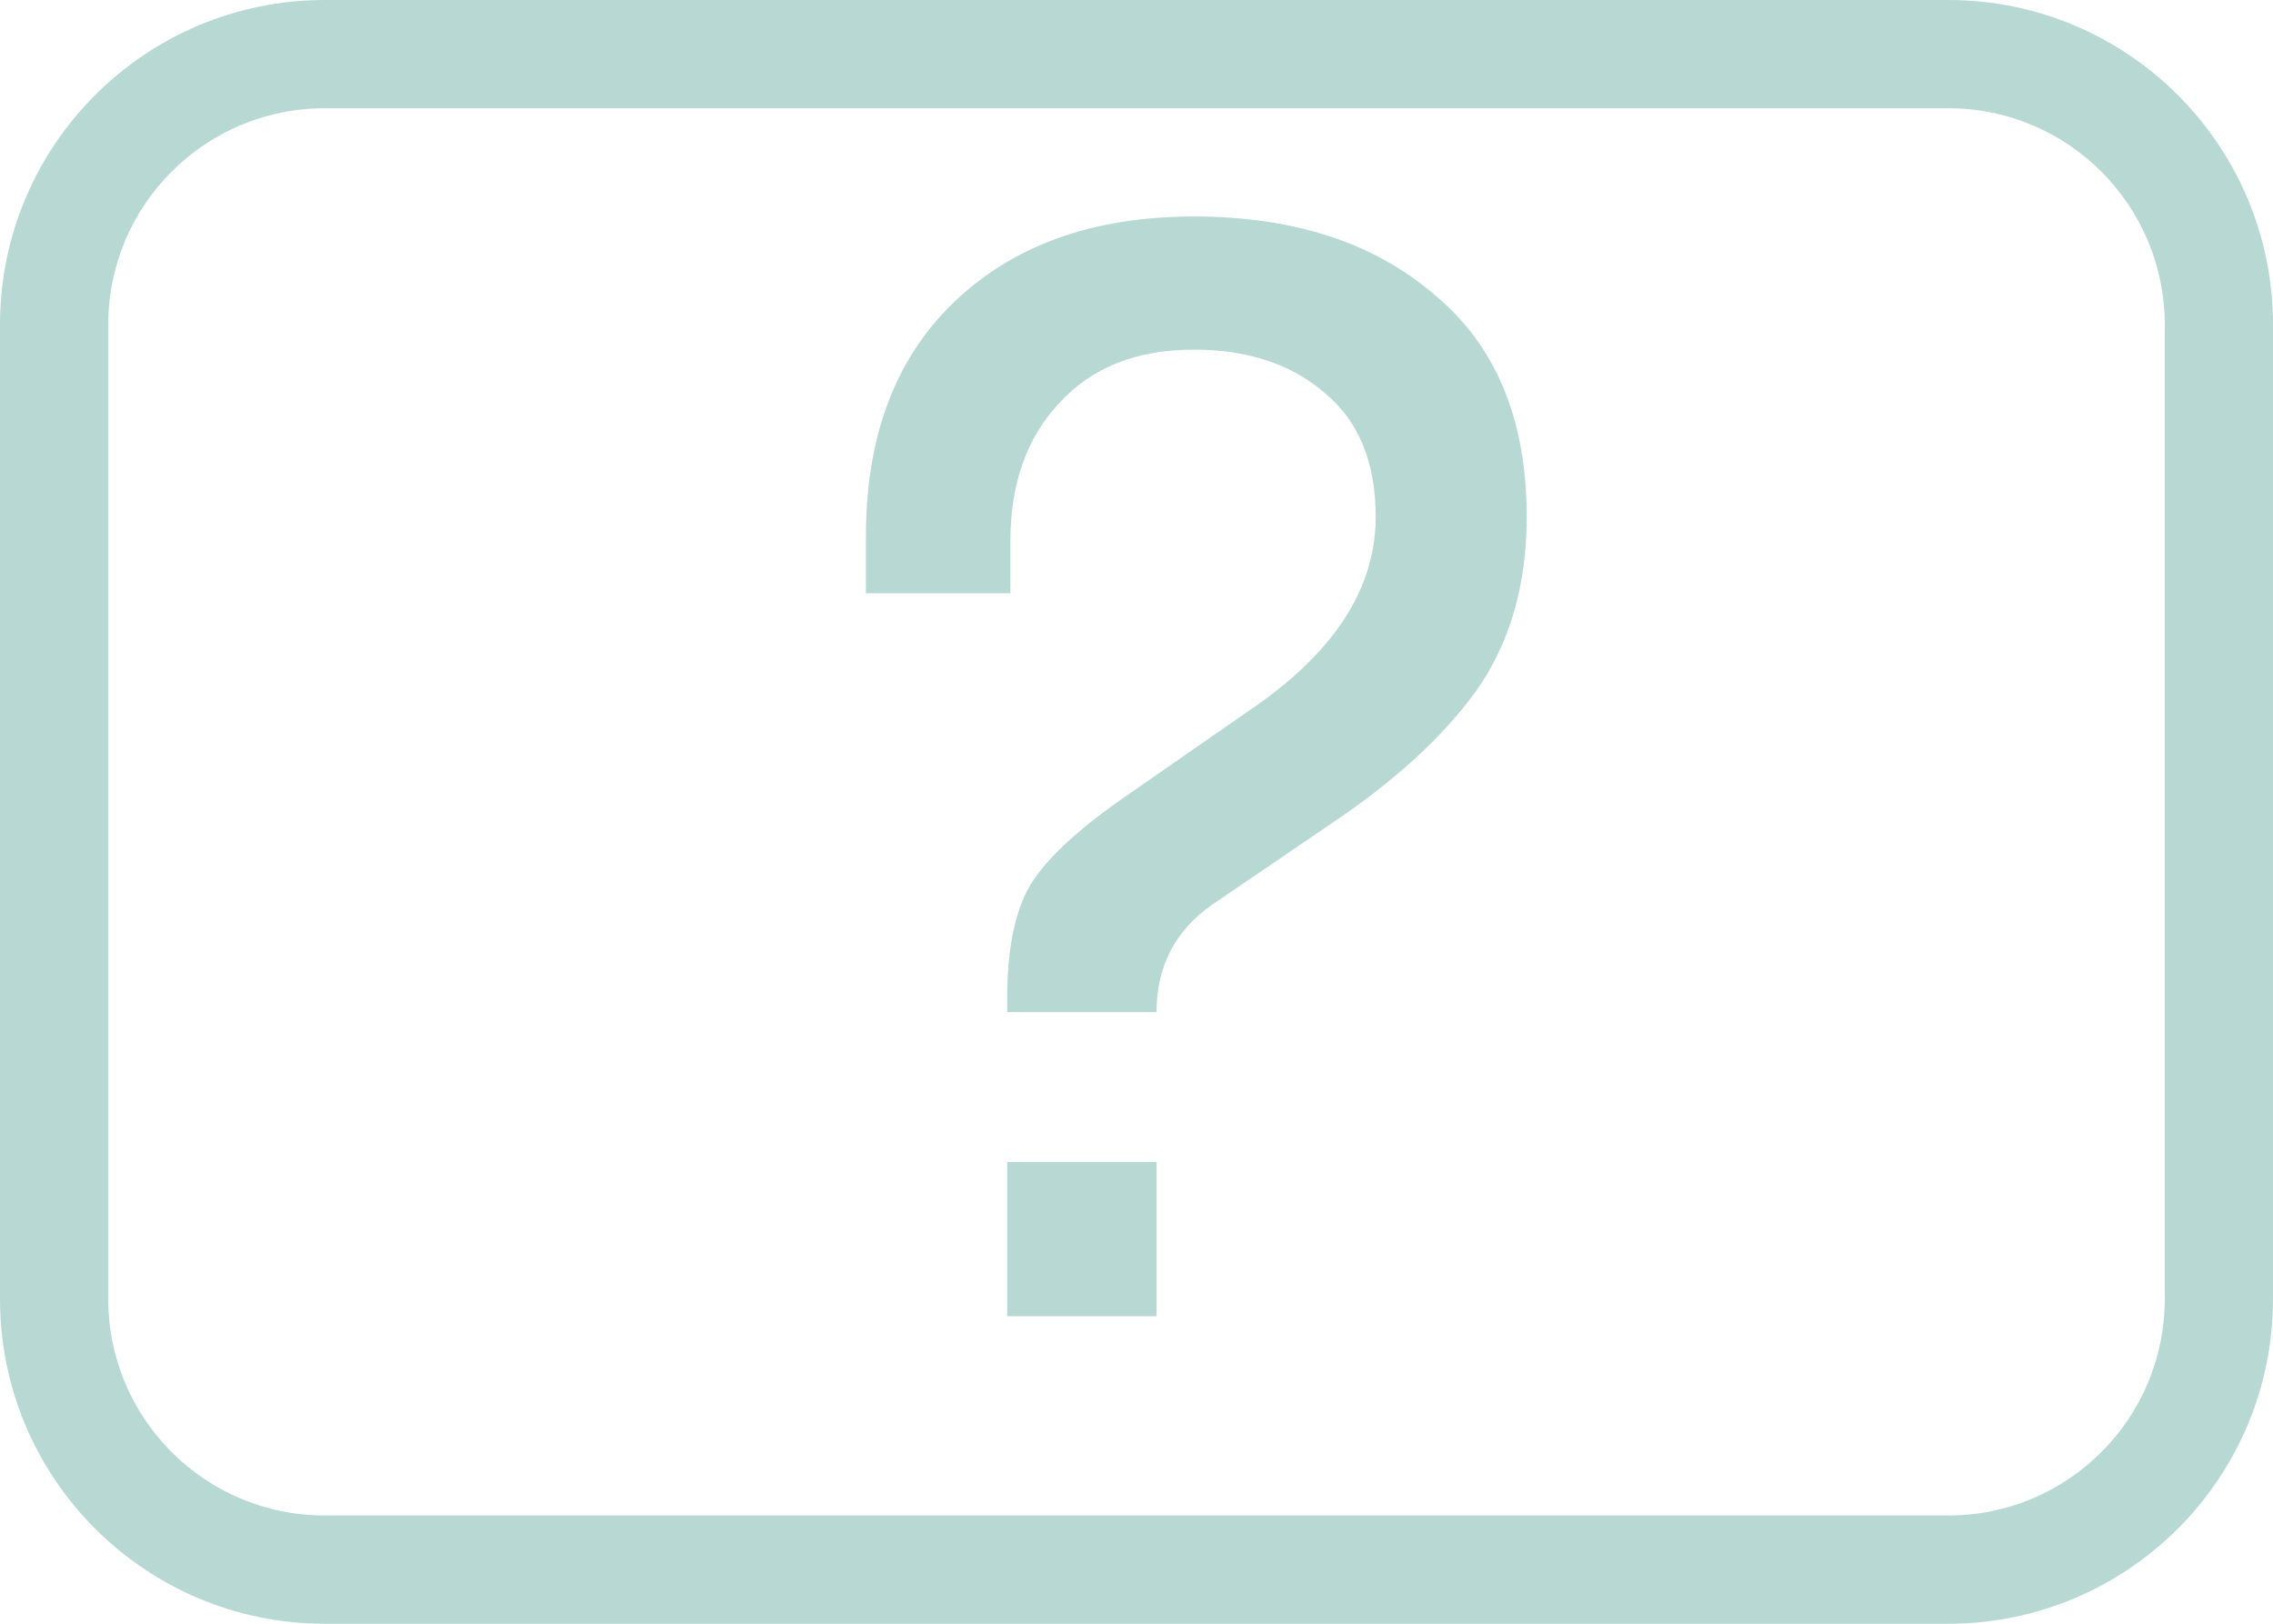 <svg width="21" height="15" viewBox="0 0 21 15" fill="none" xmlns="http://www.w3.org/2000/svg">
<path d="M10.685 9.35H9.305V9.23C9.305 8.74 9.385 8.375 9.545 8.135C9.705 7.895 10.005 7.625 10.445 7.325L11.525 6.575C12.315 6.045 12.71 5.445 12.71 4.775C12.71 4.275 12.555 3.895 12.245 3.635C11.935 3.365 11.53 3.23 11.03 3.23C10.5 3.23 10.085 3.395 9.785 3.725C9.485 4.045 9.335 4.47 9.335 5V5.48H8V4.955C8 4.035 8.27 3.315 8.81 2.795C9.36 2.265 10.1 2 11.03 2C11.95 2 12.69 2.24 13.25 2.72C13.82 3.19 14.105 3.875 14.105 4.775C14.105 5.405 13.95 5.94 13.64 6.38C13.33 6.81 12.875 7.225 12.275 7.625L11.195 8.36C10.855 8.6 10.685 8.93 10.685 9.35ZM9.305 12.159V10.734H10.685V12.159H9.305Z" fill="#B8D9D3"/>
<path fill-rule="evenodd" clip-rule="evenodd" d="M18 1H3C1.895 1 1 1.895 1 3V12C1 13.105 1.895 14 3 14H18C19.105 14 20 13.105 20 12V3C20 1.895 19.105 1 18 1ZM3 0C1.343 0 0 1.343 0 3V12C0 13.657 1.343 15 3 15H18C19.657 15 21 13.657 21 12V3C21 1.343 19.657 0 18 0H3Z" fill="#B8D9D3"/>
</svg>
